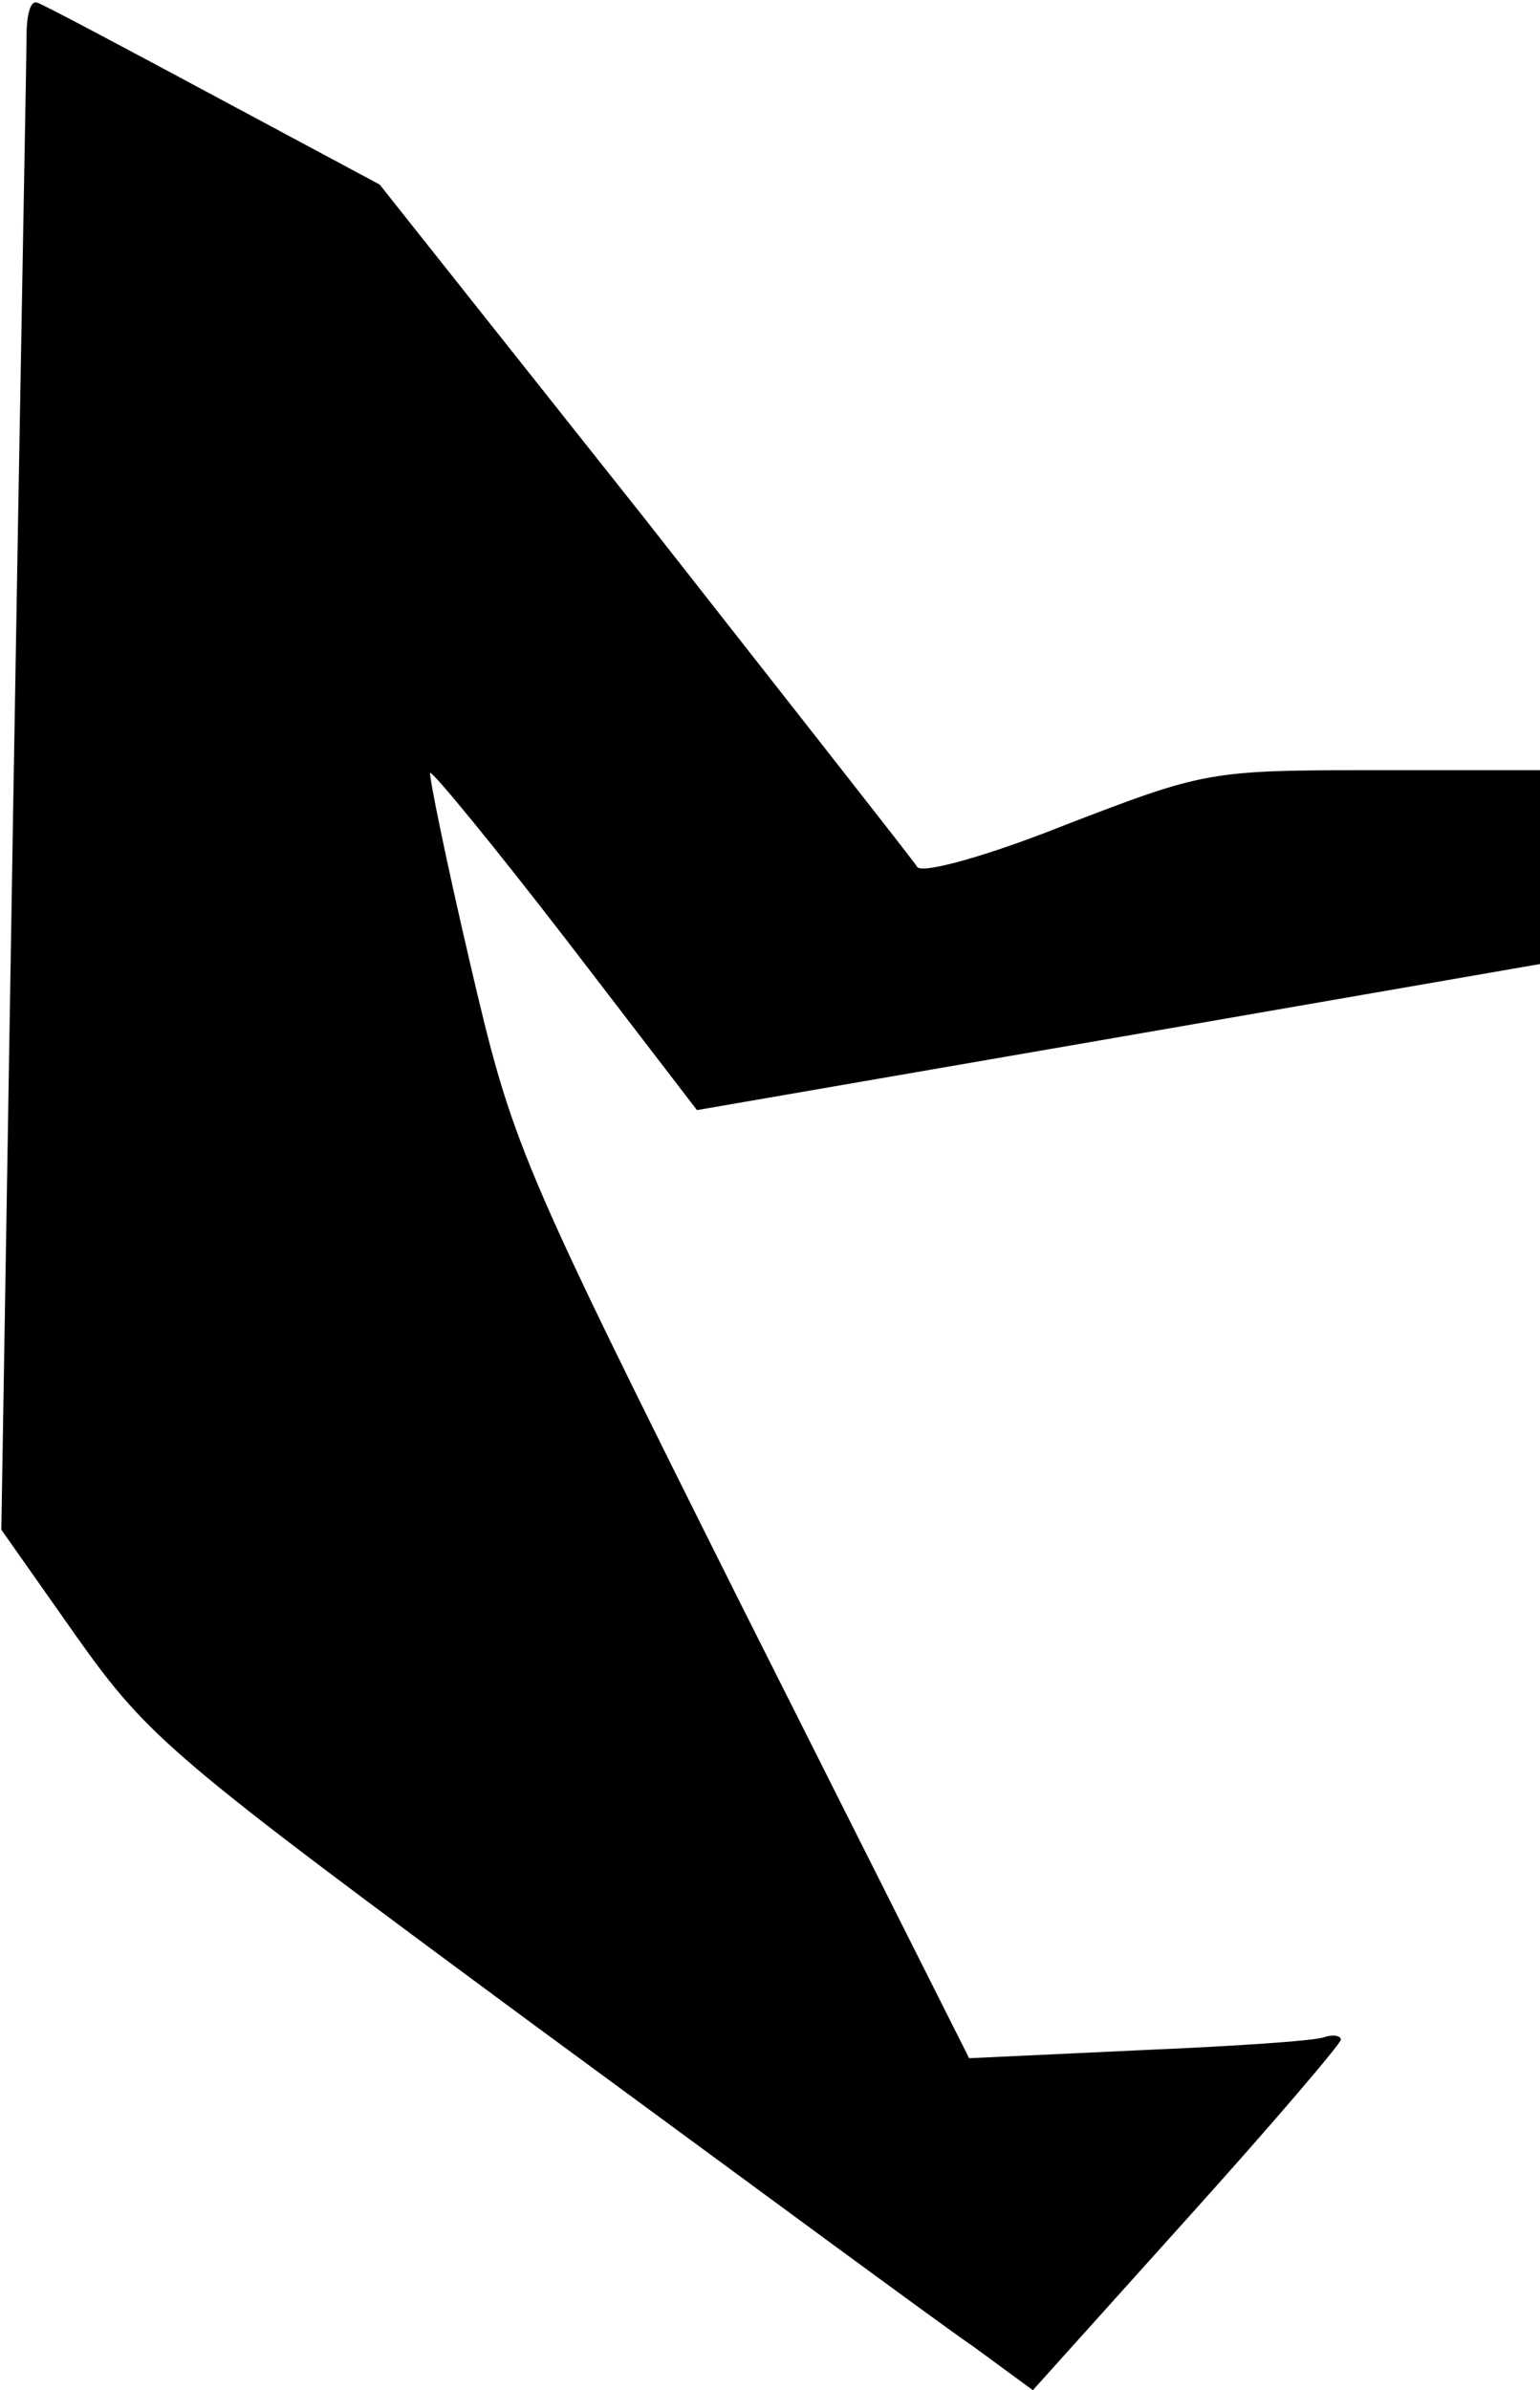 <?xml version="1.0" standalone="no"?>
<!DOCTYPE svg PUBLIC "-//W3C//DTD SVG 20010904//EN"
 "http://www.w3.org/TR/2001/REC-SVG-20010904/DTD/svg10.dtd">
<svg version="1.0" xmlns="http://www.w3.org/2000/svg"
 width="116pt" height="180pt" viewBox="0 0 116 180"
 preserveAspectRatio="xMidYMid meet">
<g transform="translate(0,180) scale(0.1,-0.1)"
fill="#000000" stroke="none">
<path fill="#000000" stroke="none" d="M20 1773 c0 -15 -5 -275 -10 -577 l-9
-548 57 -81 c54 -76 72 -91 343 -291 158 -116 307 -226 332 -243 l45 -33 116
129 c64 71 116 132 116 135 0 3 -6 4 -12 2 -7 -3 -70 -7 -140 -10 l-128 -6
-172 342 c-168 336 -172 346 -204 483 -18 77 -31 141 -30 143 2 1 48 -55 102
-125 l99 -129 318 55 317 55 0 73 0 73 -126 0 c-123 0 -127 -1 -231 -41 -60
-24 -108 -37 -112 -32 -3 5 -96 123 -205 262 l-200 252 -125 67 c-69 37 -129
69 -133 70 -5 2 -8 -9 -8 -25z"/>
</g>
</svg>

